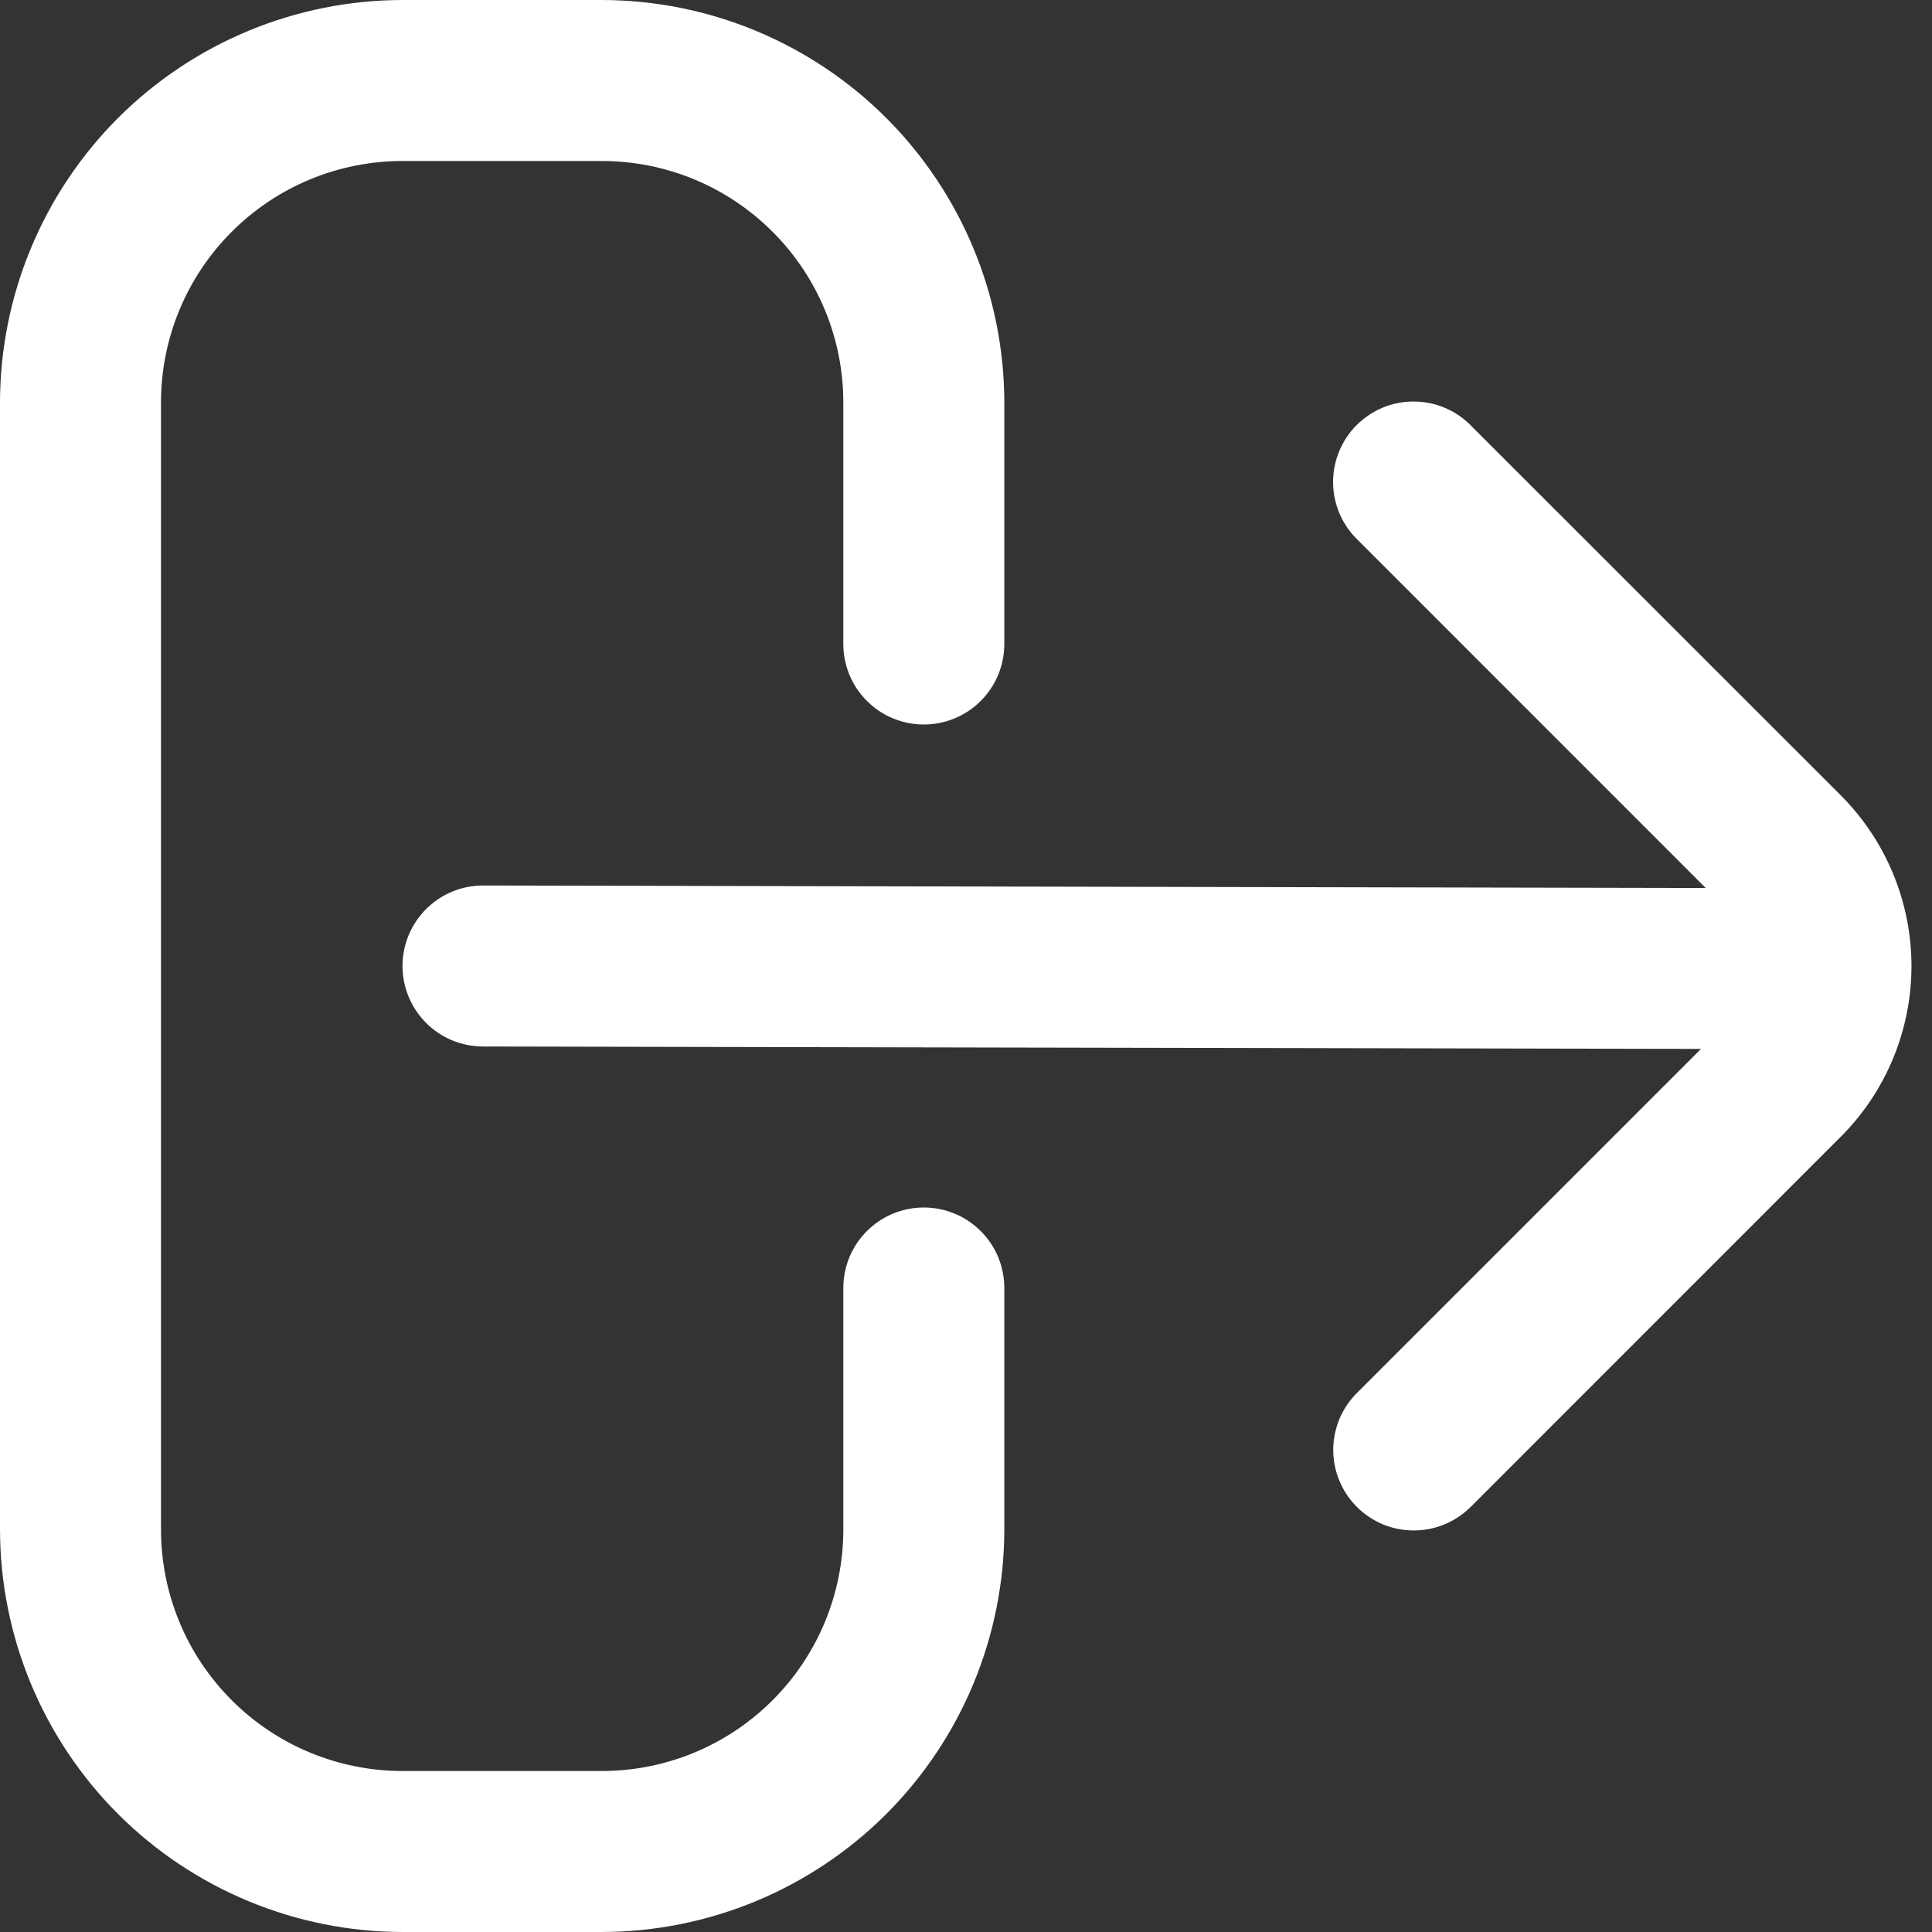 <svg width="24" height="24" viewBox="0 0 24 24" fill="none" xmlns="http://www.w3.org/2000/svg">
<rect x="0" y="0" width="24" height="24" fill="#333333" stroke="none"/>
<path d="M11.476 9C11.211 9 10.956 8.895 10.769 8.707C10.581 8.52 10.476 8.265 10.476 8V5C10.476 4.204 10.16 3.441 9.597 2.879C9.035 2.316 8.272 2 7.476 2H5C4.204 2 3.441 2.316 2.879 2.879C2.316 3.441 2 4.204 2 5V19C2 19.796 2.316 20.559 2.879 21.121C3.441 21.684 4.204 22 5 22H7.476C8.272 22 9.035 21.684 9.597 21.121C10.16 20.559 10.476 19.796 10.476 19V16C10.476 15.735 10.581 15.48 10.769 15.293C10.956 15.105 11.211 15 11.476 15C11.741 15 11.996 15.105 12.183 15.293C12.371 15.48 12.476 15.735 12.476 16V19C12.474 20.326 11.947 21.596 11.01 22.534C10.072 23.471 8.802 23.998 7.476 24H5C3.674 23.998 2.404 23.471 1.466 22.534C0.529 21.596 0.002 20.326 0 19V5C0.002 3.674 0.529 2.404 1.466 1.466C2.404 0.529 3.674 0.002 5 0H7.476C8.802 0.002 10.072 0.529 11.01 1.466C11.947 2.404 12.474 3.674 12.476 5V8C12.476 8.265 12.371 8.52 12.183 8.707C11.996 8.895 11.741 9 11.476 9Z" fill="white"/>
<path d="M22.867 14.121L18.282 18.707C18.189 18.802 18.079 18.878 17.957 18.931C17.835 18.983 17.704 19.011 17.571 19.012C17.438 19.013 17.306 18.988 17.183 18.938C17.061 18.887 16.949 18.813 16.855 18.719C16.761 18.625 16.687 18.514 16.637 18.391C16.586 18.268 16.561 18.136 16.562 18.003C16.563 17.871 16.591 17.739 16.643 17.617C16.696 17.495 16.772 17.385 16.867 17.293L21.13 13.03L6 13C5.735 13 5.481 12.895 5.293 12.707C5.106 12.519 5 12.265 5 12C5 11.735 5.106 11.48 5.293 11.293C5.481 11.105 5.735 11 6 11L21.189 11.031L16.866 6.707C16.77 6.615 16.694 6.504 16.641 6.382C16.589 6.26 16.561 6.129 16.56 5.996C16.559 5.863 16.584 5.732 16.635 5.609C16.685 5.486 16.759 5.374 16.853 5.28C16.947 5.187 17.059 5.112 17.181 5.062C17.304 5.012 17.436 4.986 17.569 4.988C17.702 4.989 17.833 5.016 17.955 5.069C18.077 5.121 18.187 5.197 18.279 5.293L22.866 9.879C23.428 10.441 23.744 11.204 23.745 11.999C23.745 12.795 23.43 13.558 22.867 14.121Z" fill="white"/>
</svg>
